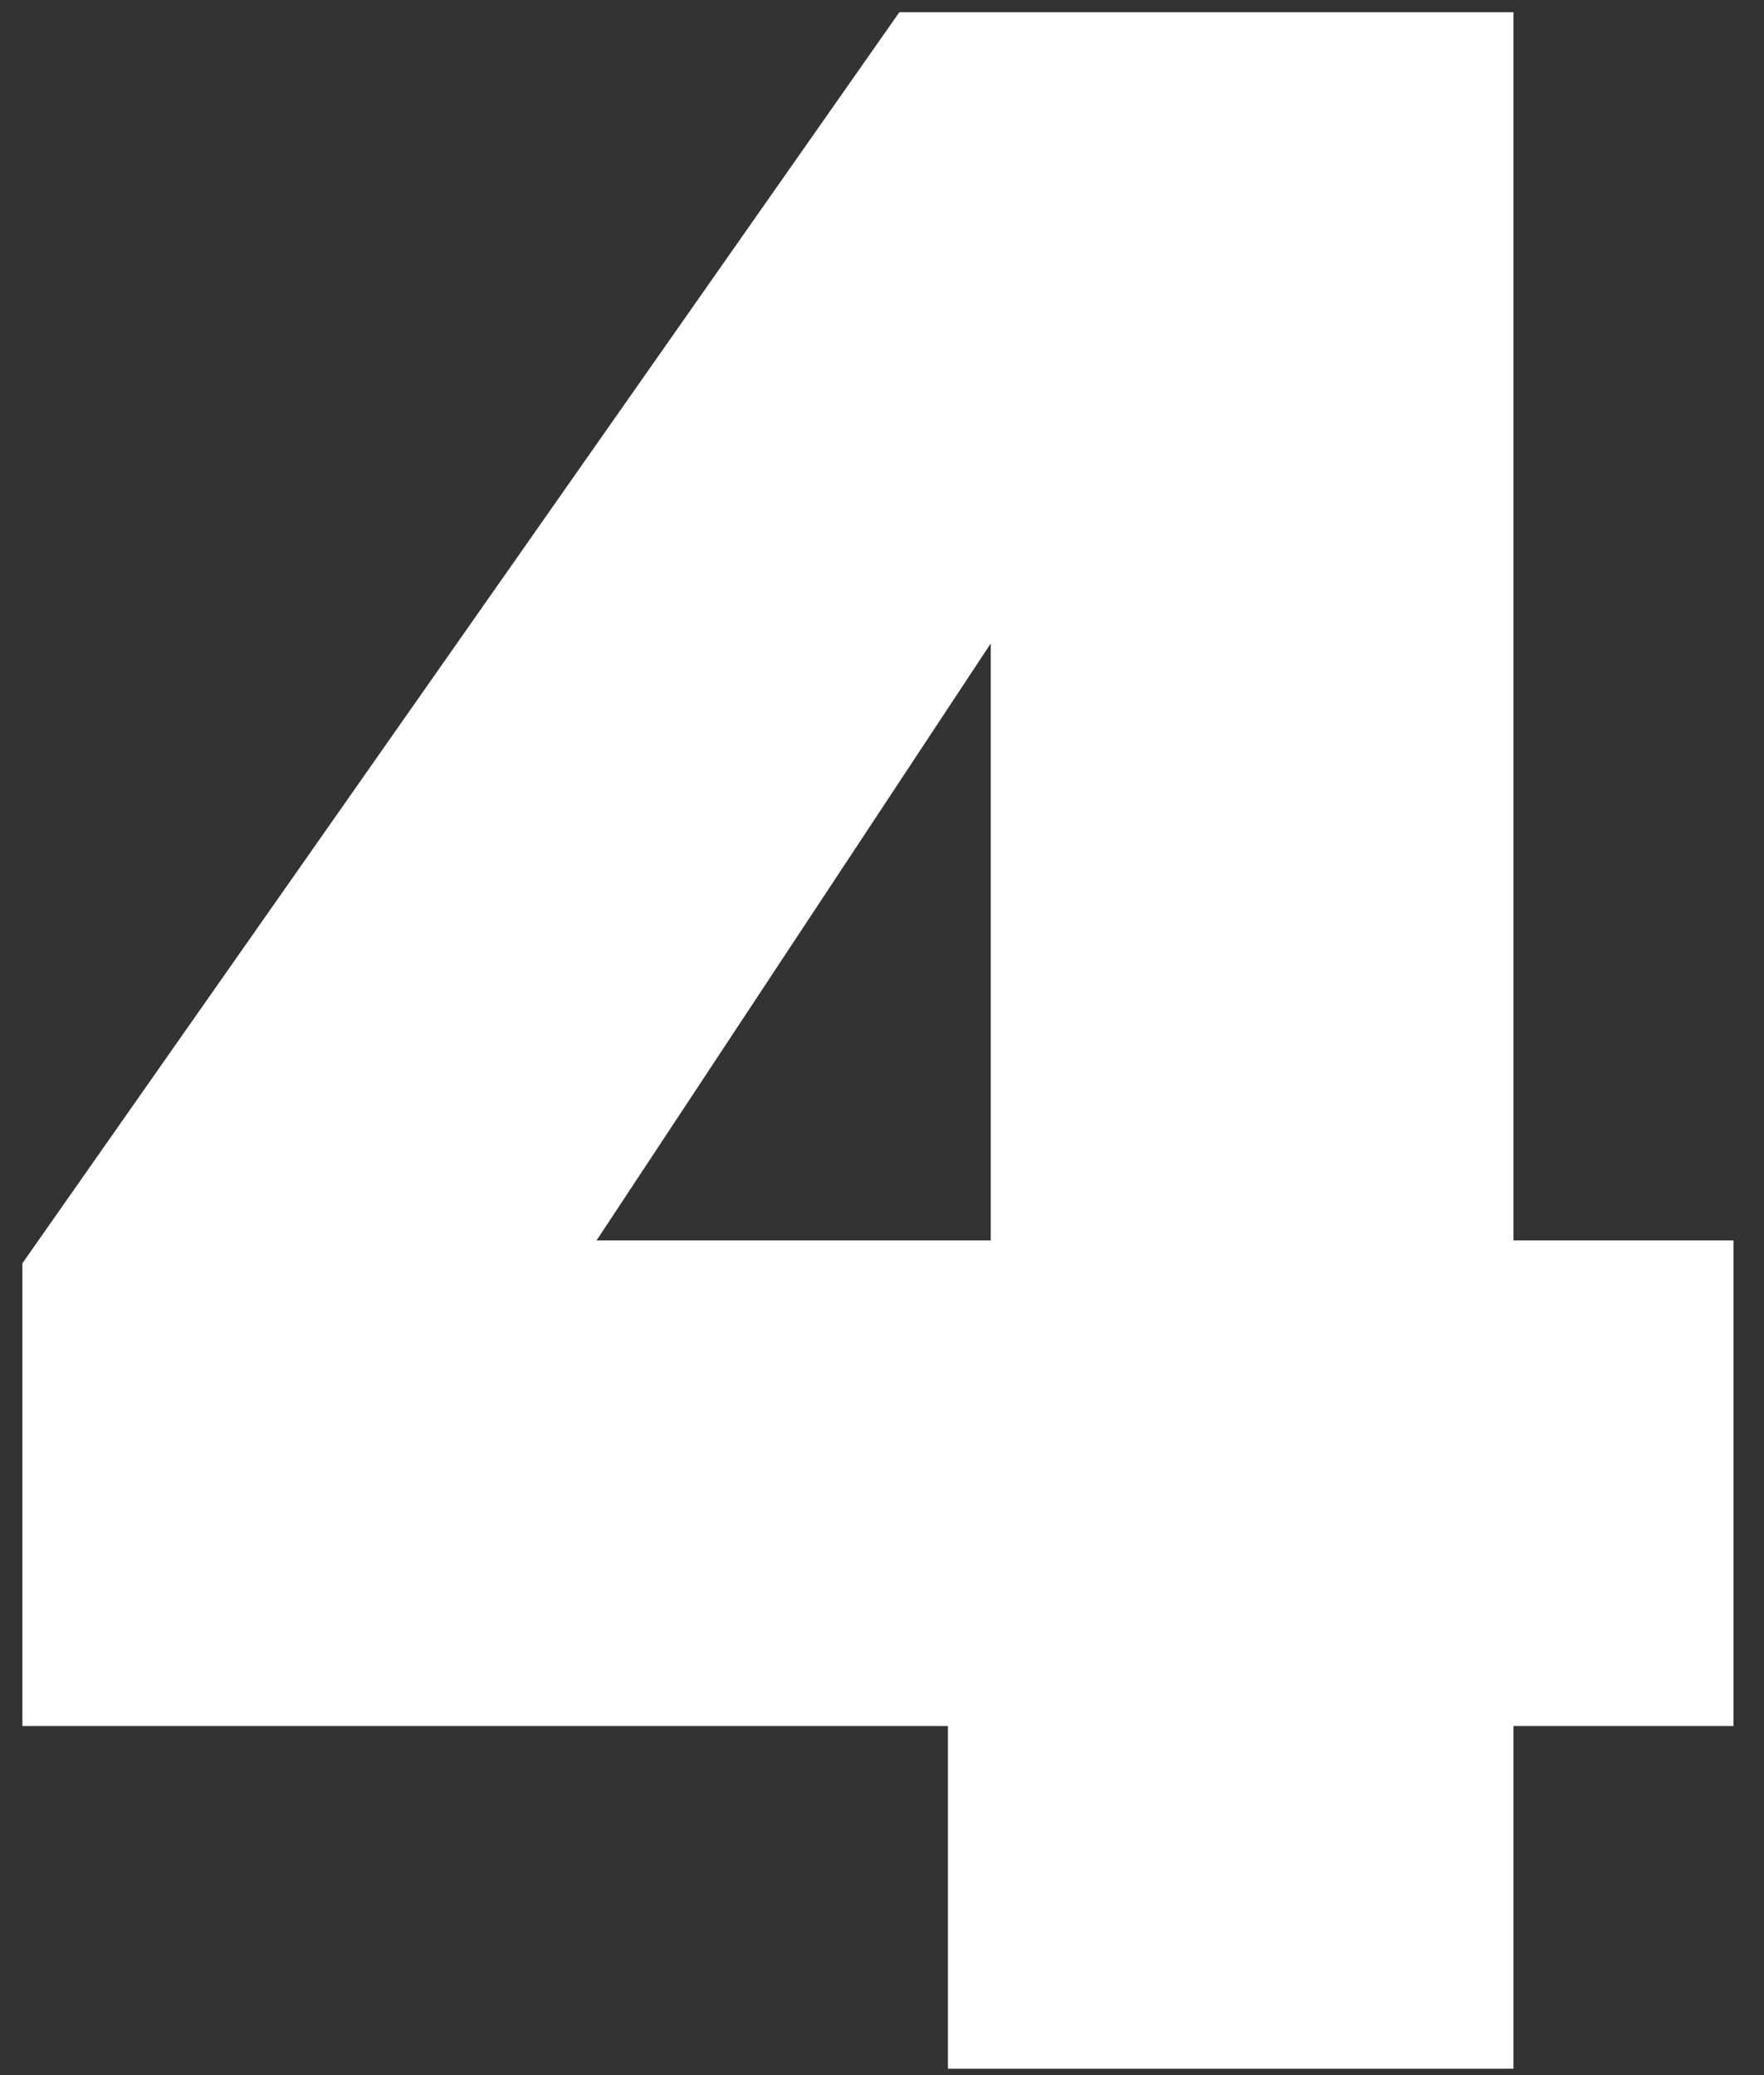 <svg width="51" height="60" viewBox="0 0 51 60" fill="none" xmlns="http://www.w3.org/2000/svg">
<rect x="0" y="0" width="51" height="60" fill="#333333" stroke="none"/>
<path d="M0.647 49.906V36.527L26.002 0.353H43.758V35.866H50.117V49.906H43.758V59.816H27.406V49.906H0.647ZM28.644 18.605L17.247 35.866H28.644V18.605Z" fill="white"/>
</svg>
